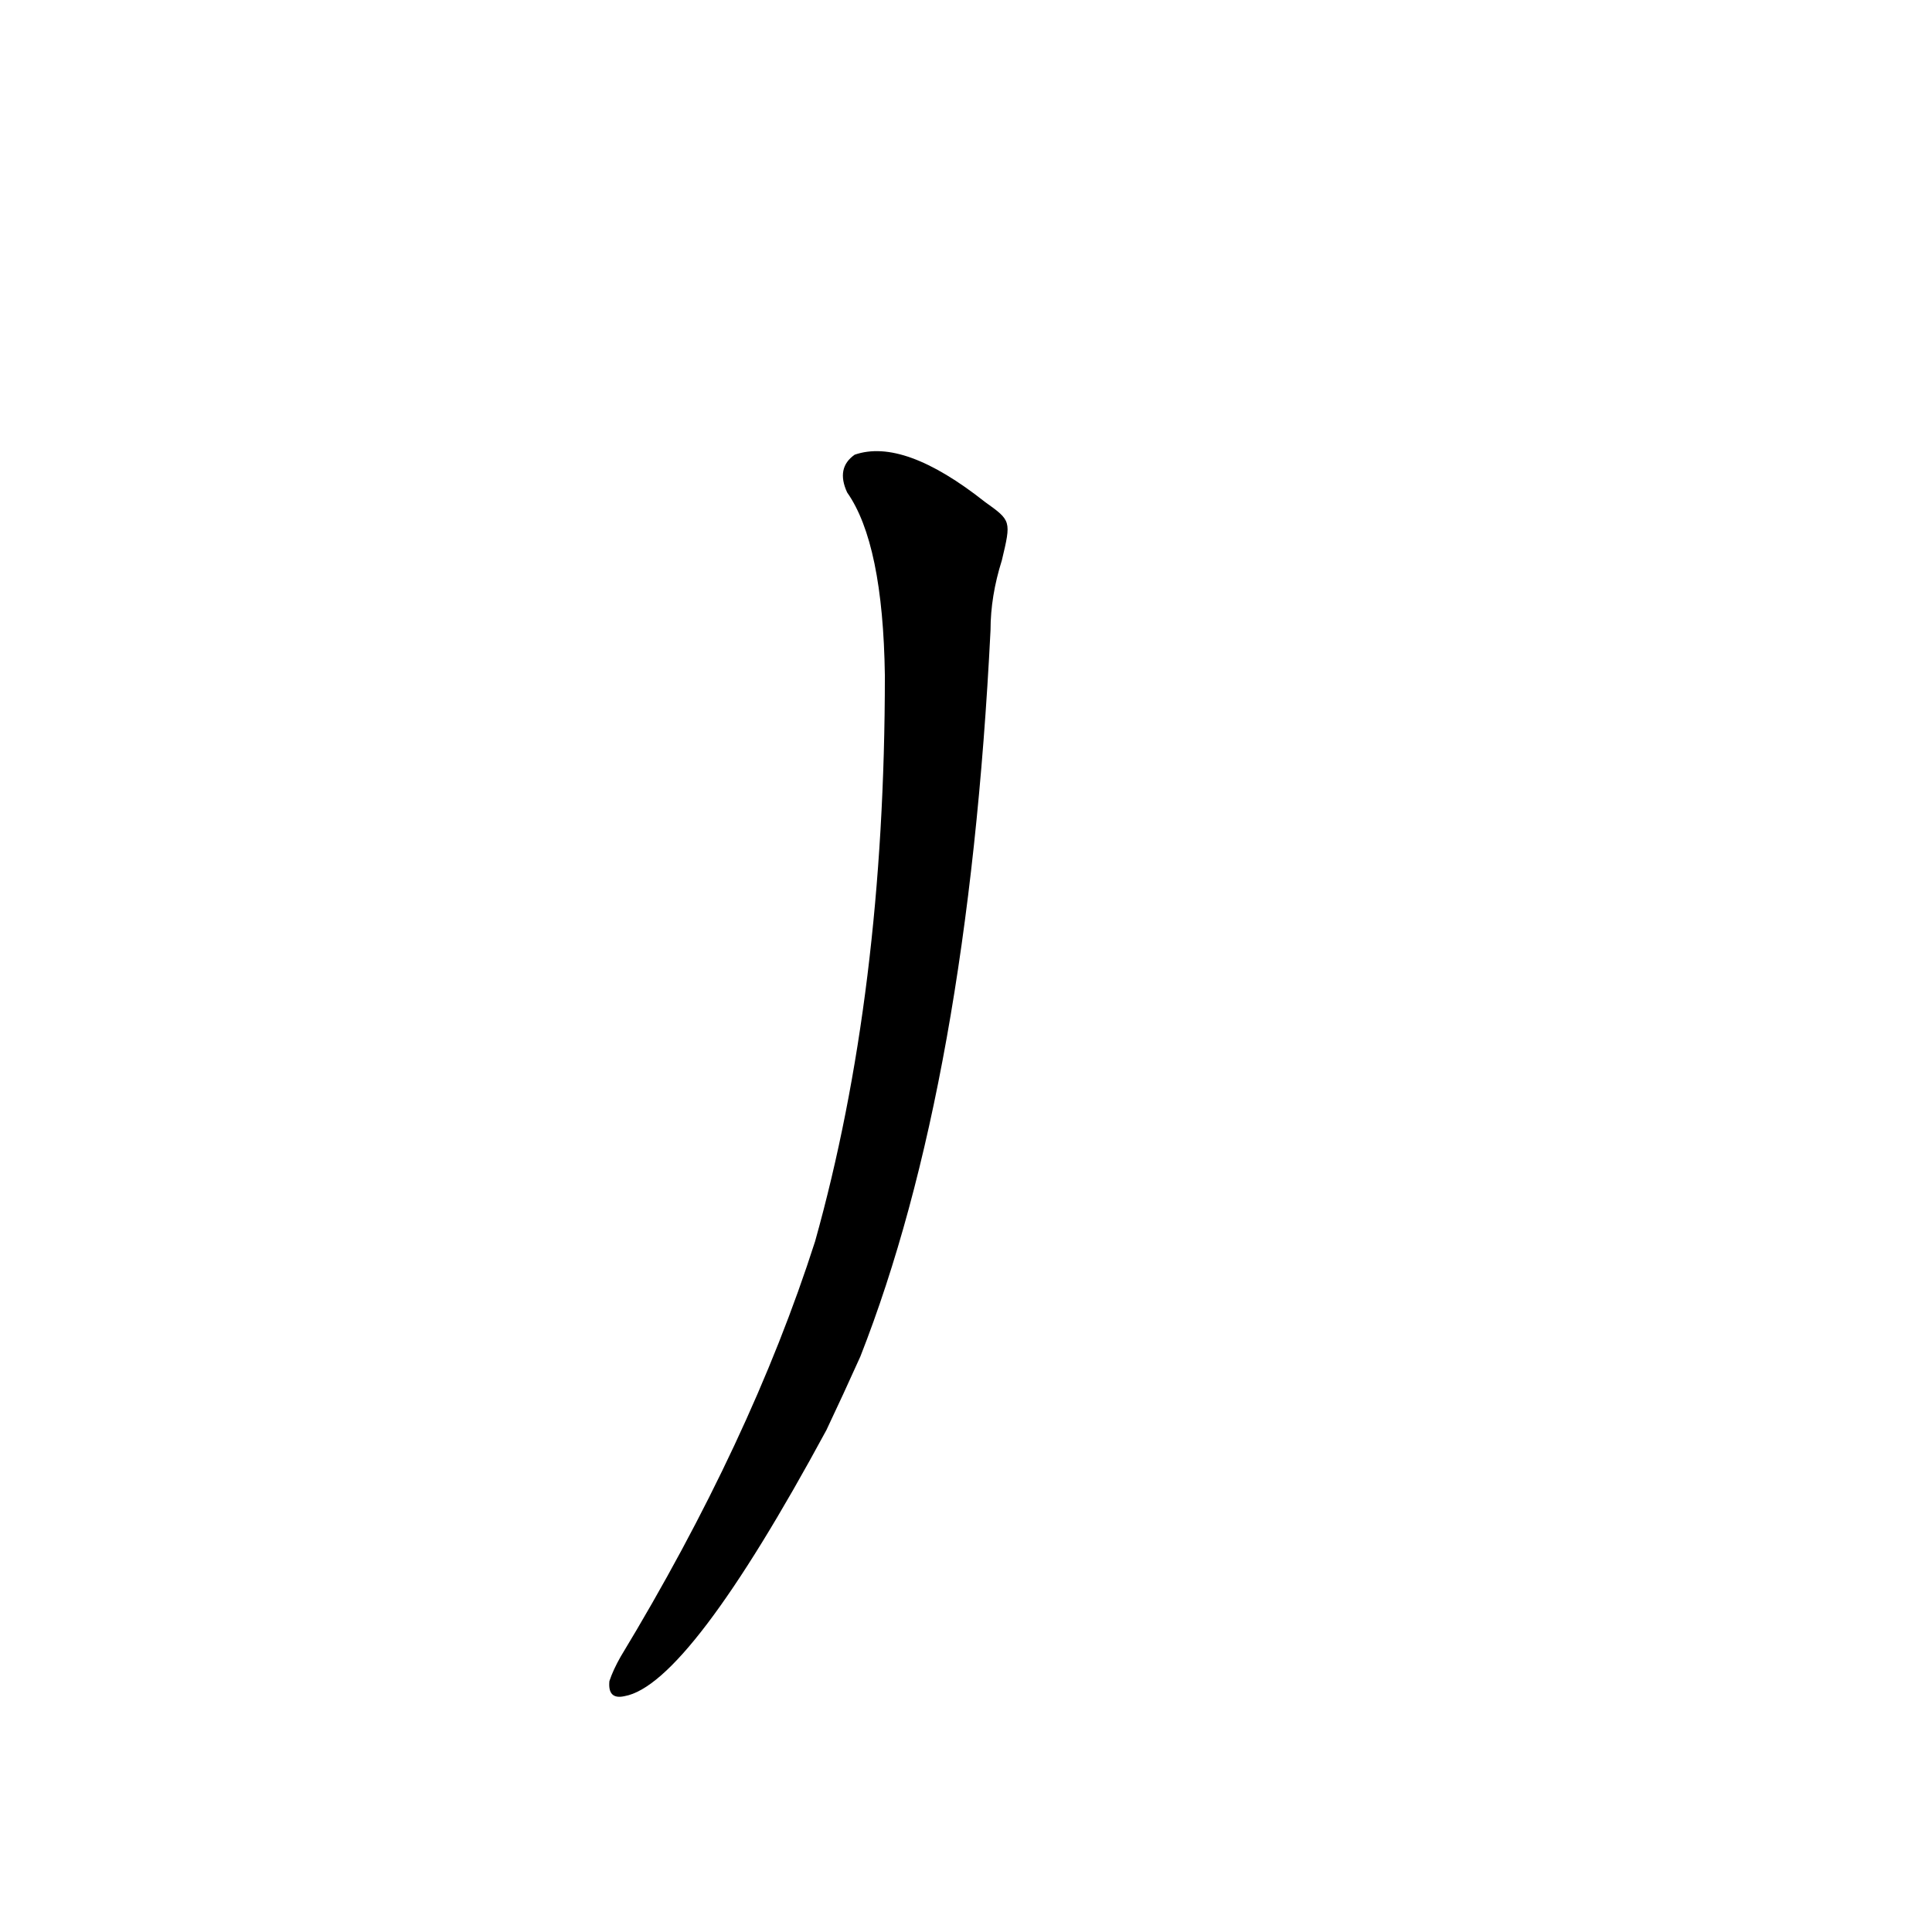 <?xml version='1.0' encoding='utf-8'?>
<svg xmlns="http://www.w3.org/2000/svg" version="1.1" viewBox="0 0 1024 1024"><g transform="scale(1, -1) translate(0, -900)"><path d="M 522 634 Q 479 668 453 659 Q 443 652 449 639 Q 468 612 469 542 Q 469 374 432 242 Q 398 136 329 22 Q 325 15 323 9 Q 322 -1 331 1 Q 365 7 438 142 Q 447 161 456 181 Q 513 326 525 566 Q 525 584 531 603 C 536 624 536 624 522 634 Z" fill="black" /></g></svg>